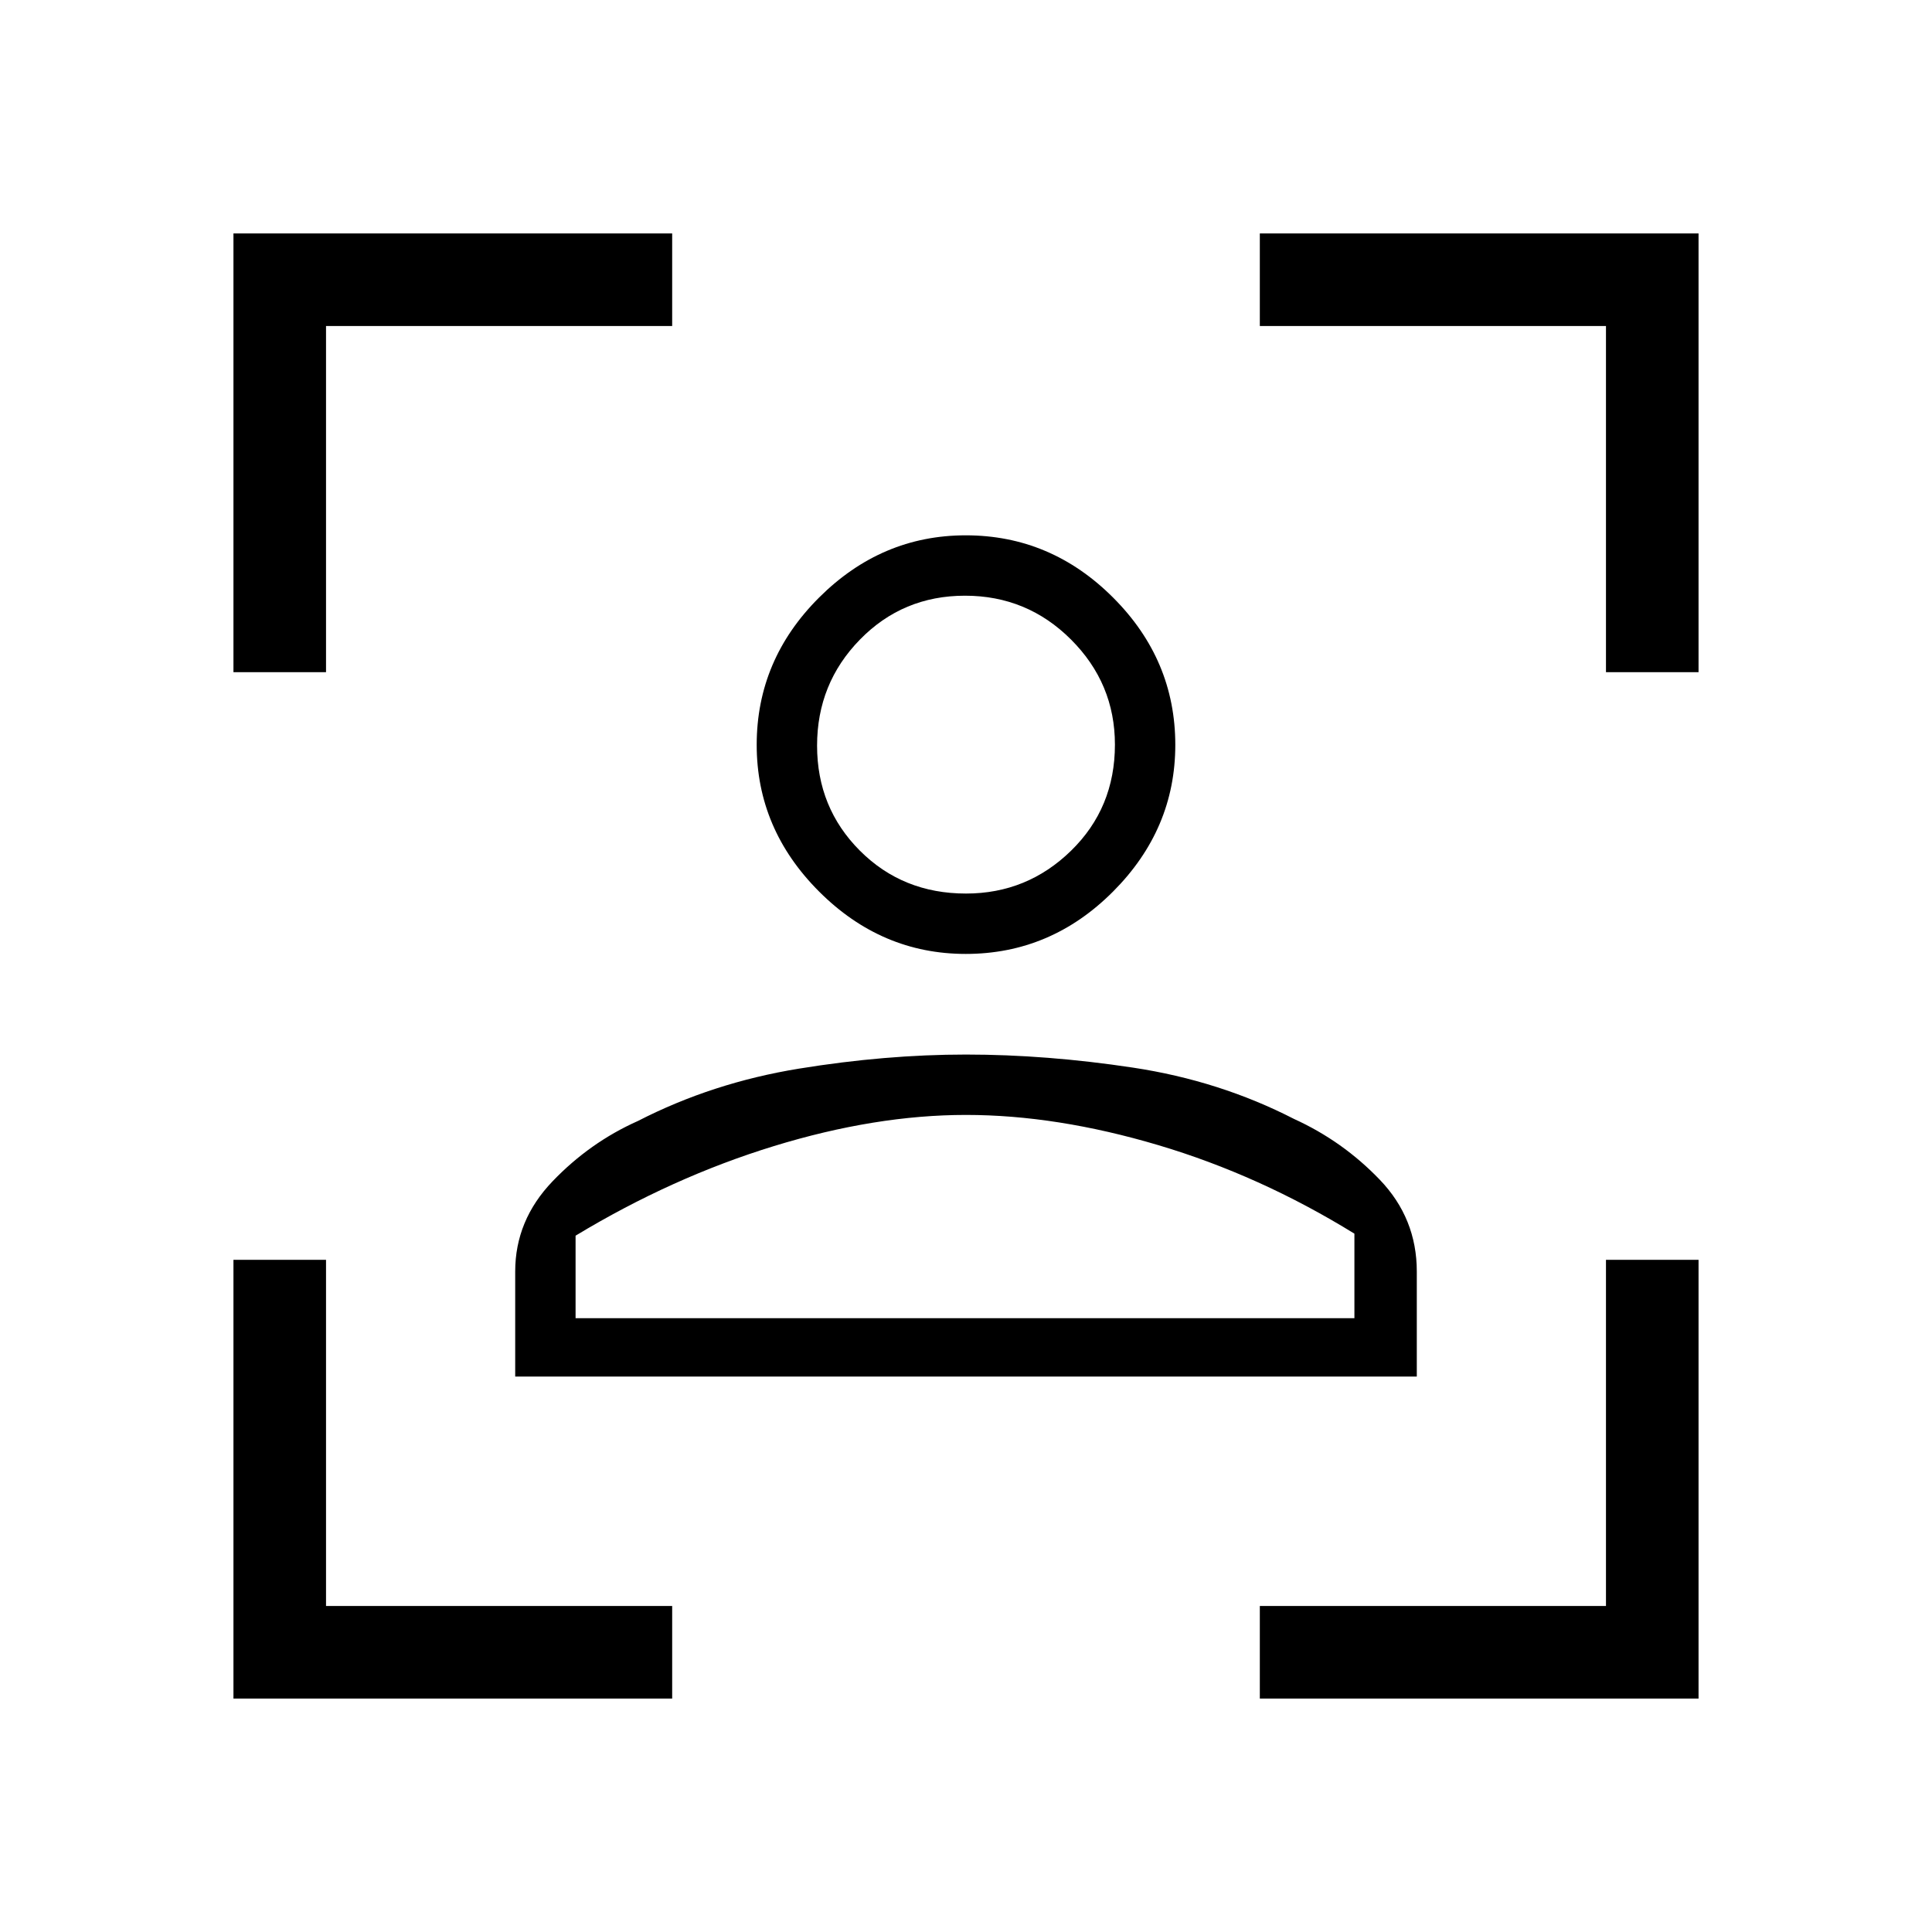 <svg xmlns="http://www.w3.org/2000/svg" height="20" viewBox="0 -960 960 960" width="20"><path d="M116-116v-218h46v172h172v46H116Zm0-510v-218h218v46H162v172h-46Zm510 510v-46h172v-172h46v218H626Zm172-510v-172H626v-46h218v218h-46ZM479.88-486Q438-486 407-517q-31-31-31-72.88 0-42.29 31-73.2Q438-694 479.88-694q42.29 0 73.2 30.92Q584-632.17 584-589.88 584-548 553.08-517q-30.91 31-73.2 31Zm.12-30q30.4 0 52.2-21.28Q554-558.55 554-590q0-30.4-21.8-52.2-21.8-21.8-52.7-21.8-30.9 0-52.2 21.8-21.3 21.8-21.3 52.7 0 30.9 21.28 52.2Q448.55-516 480-516ZM256-276v-52.21q0-25.43 18.54-44.78Q293.08-392.35 317-403q37-19 80-26t83-7q40 0 83 6.5t80 25.5q24.23 11.03 42.62 30.21Q704-354.61 704-328.19V-276H256Zm224-130q-45 0-95.5 15.5T286-346v41h387v-42q-47-29-97.5-44T480-406Zm0-184Zm0 285h193-387 194Z"/></svg>
